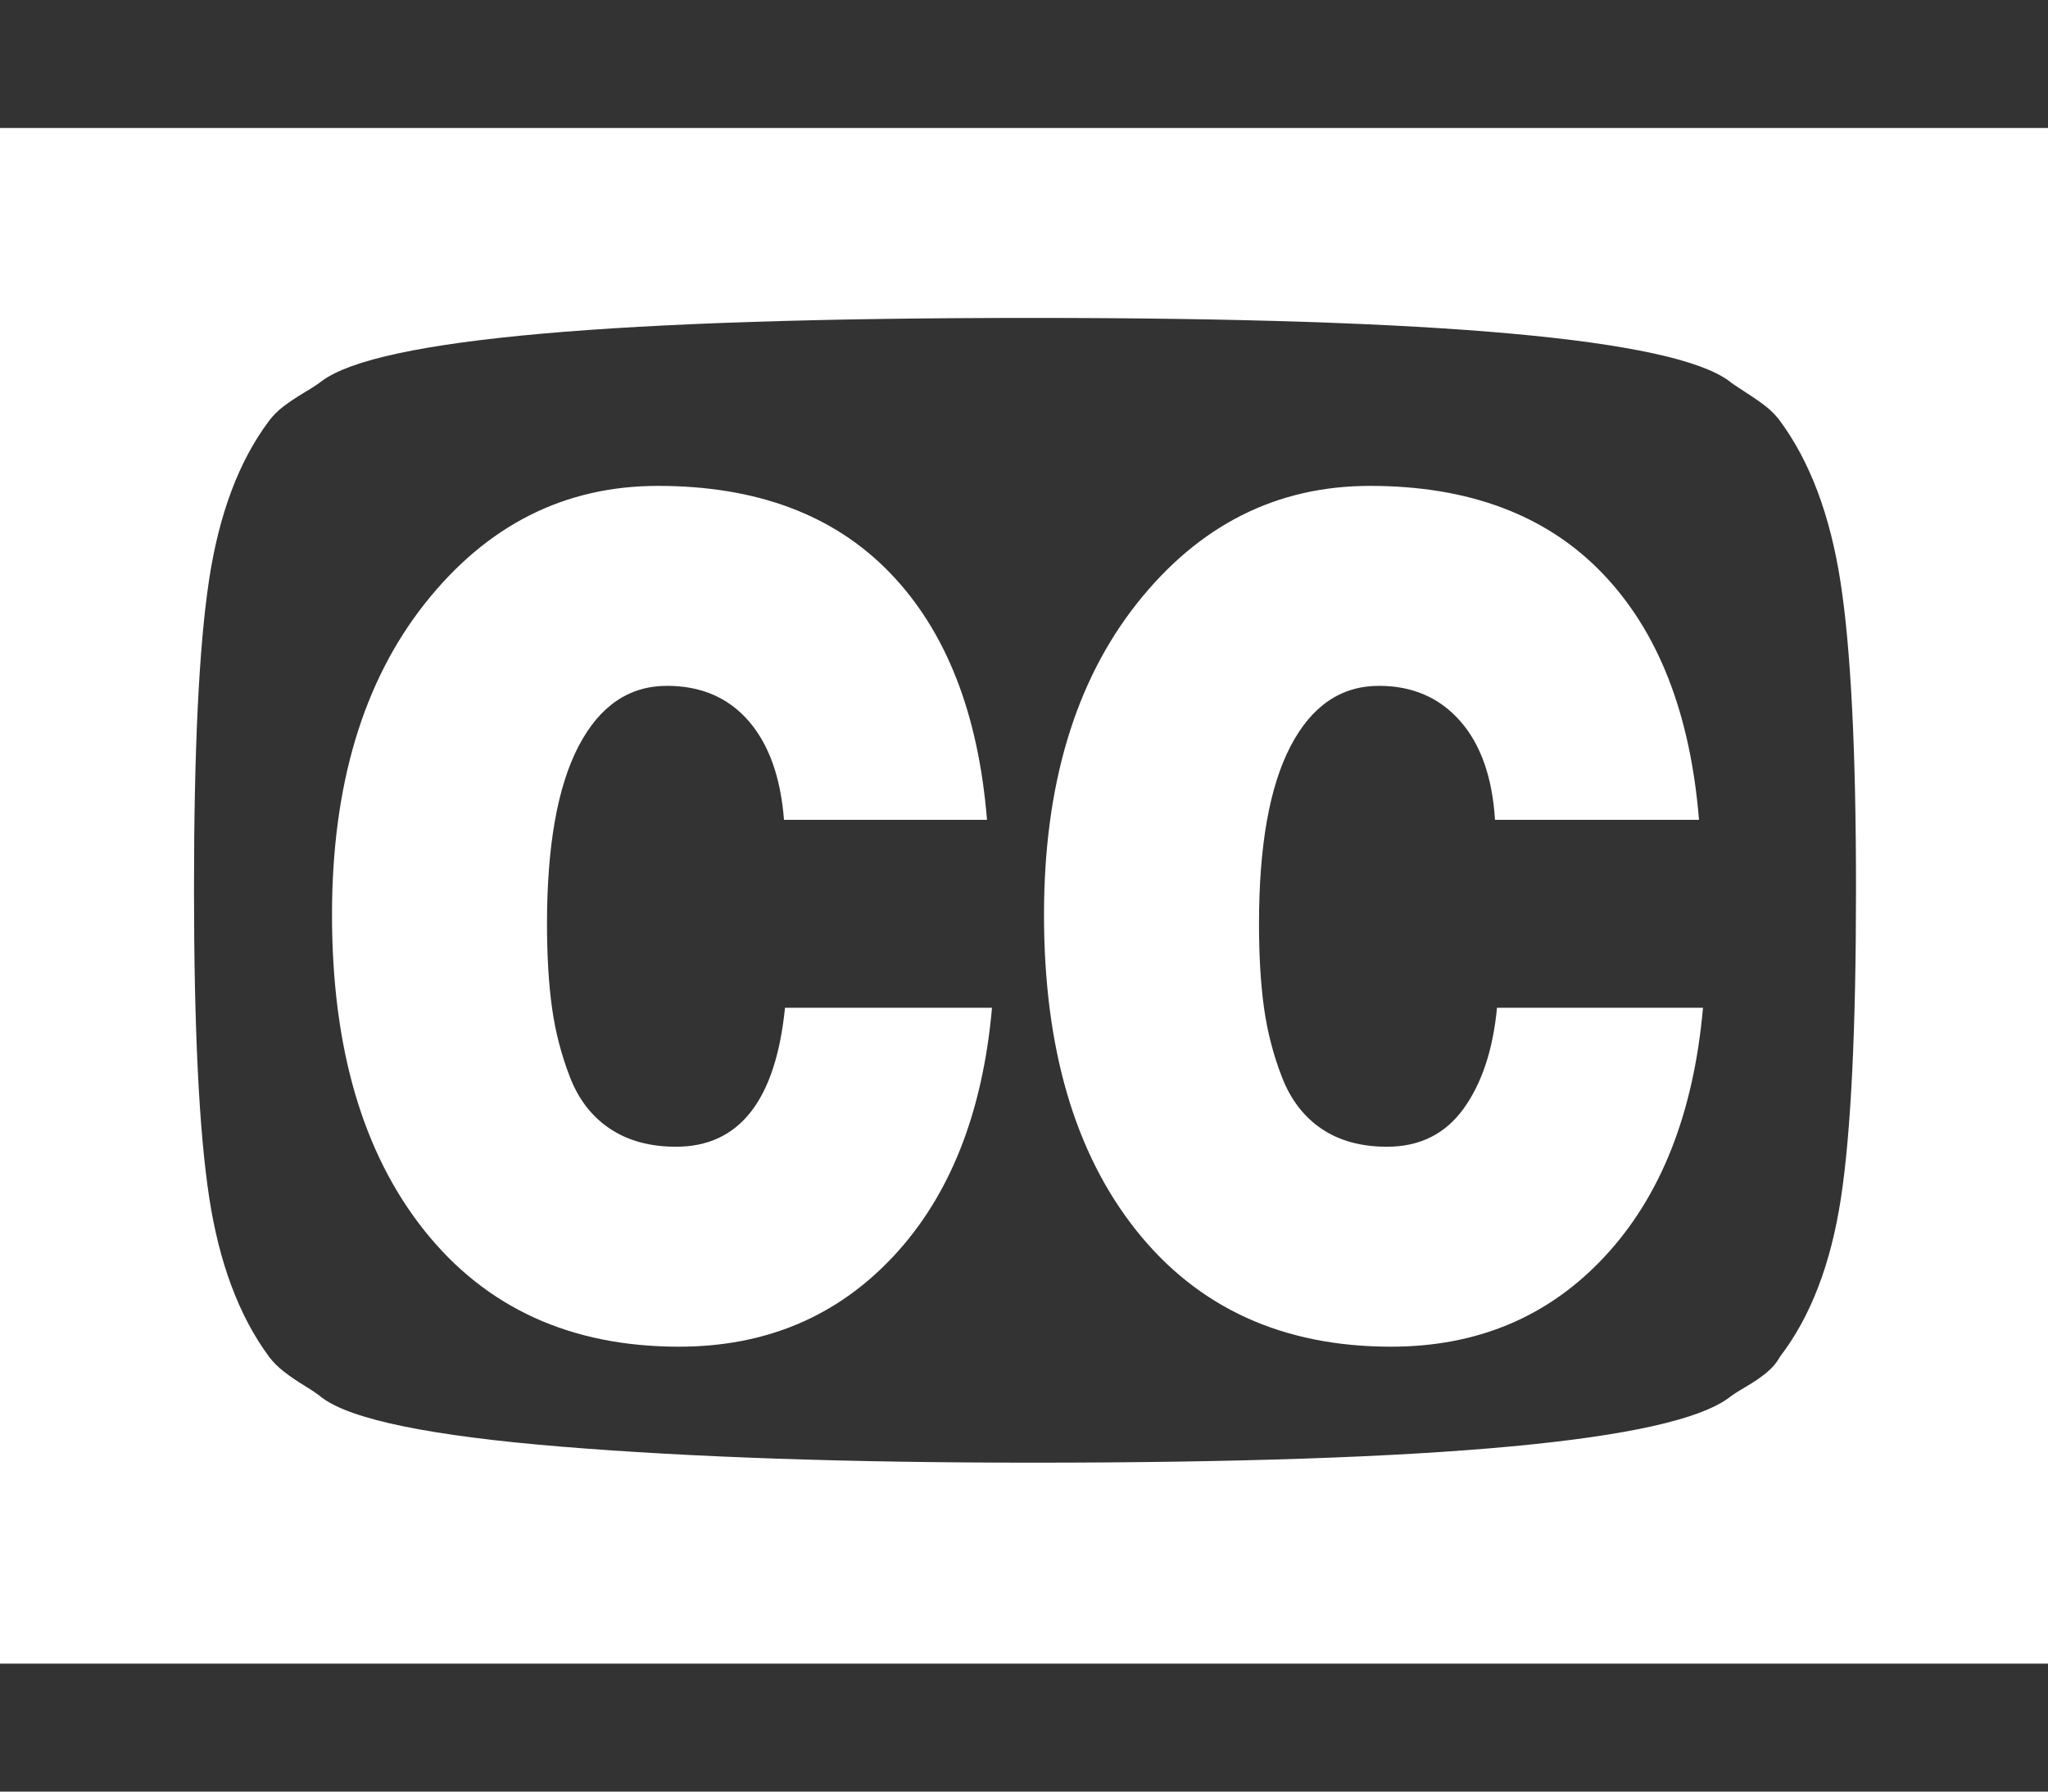 <svg width="2048" height="1792" xmlns="http://www.w3.org/2000/svg"><rect width="100%" height="100%" fill="#333333" stroke="none"/><path d="M785 1008h207q-14 158-98.5 248.5T679 1347q-162 0-254.5-116T332 915q0-194 93-311.5T658 486q148 0 232 87t97 247H784q-5-64-35.5-99T667 686q-57 0-88.5 60.5T547 924q0 48 5 84t18 69.5 40 51.5 66 18q95 0 109-139zm712 0h206q-14 158-98 248.5t-214 90.5q-162 0-254.5-116T1044 915q0-194 93-311.5T1370 486q148 0 232 87t97 247h-204q-4-64-35-99t-81-35q-57 0-88.5 60.5T1259 924q0 48 5 84t18 69.5 39.5 51.5 65.5 18q49 0 76.5-38t33.5-101zm359-119q0-207-15.5-307T1780 421q-6-8-13.5-14t-21.5-15-16-11q-86-63-697-63-625 0-710 63-5 4-17.5 11.5t-21 14T269 421q-45 60-60 159.5T194 889q0 208 15 307.5t60 160.5q6 8 15 15t20.5 14 17.5 12q44 33 239.5 49t470.5 16q610 0 697-65 5-4 17-11t20.5-14 13.5-16q46-60 61-159t15-309zm192-761v1536H0V128h2048z" fill="#fff"/></svg>